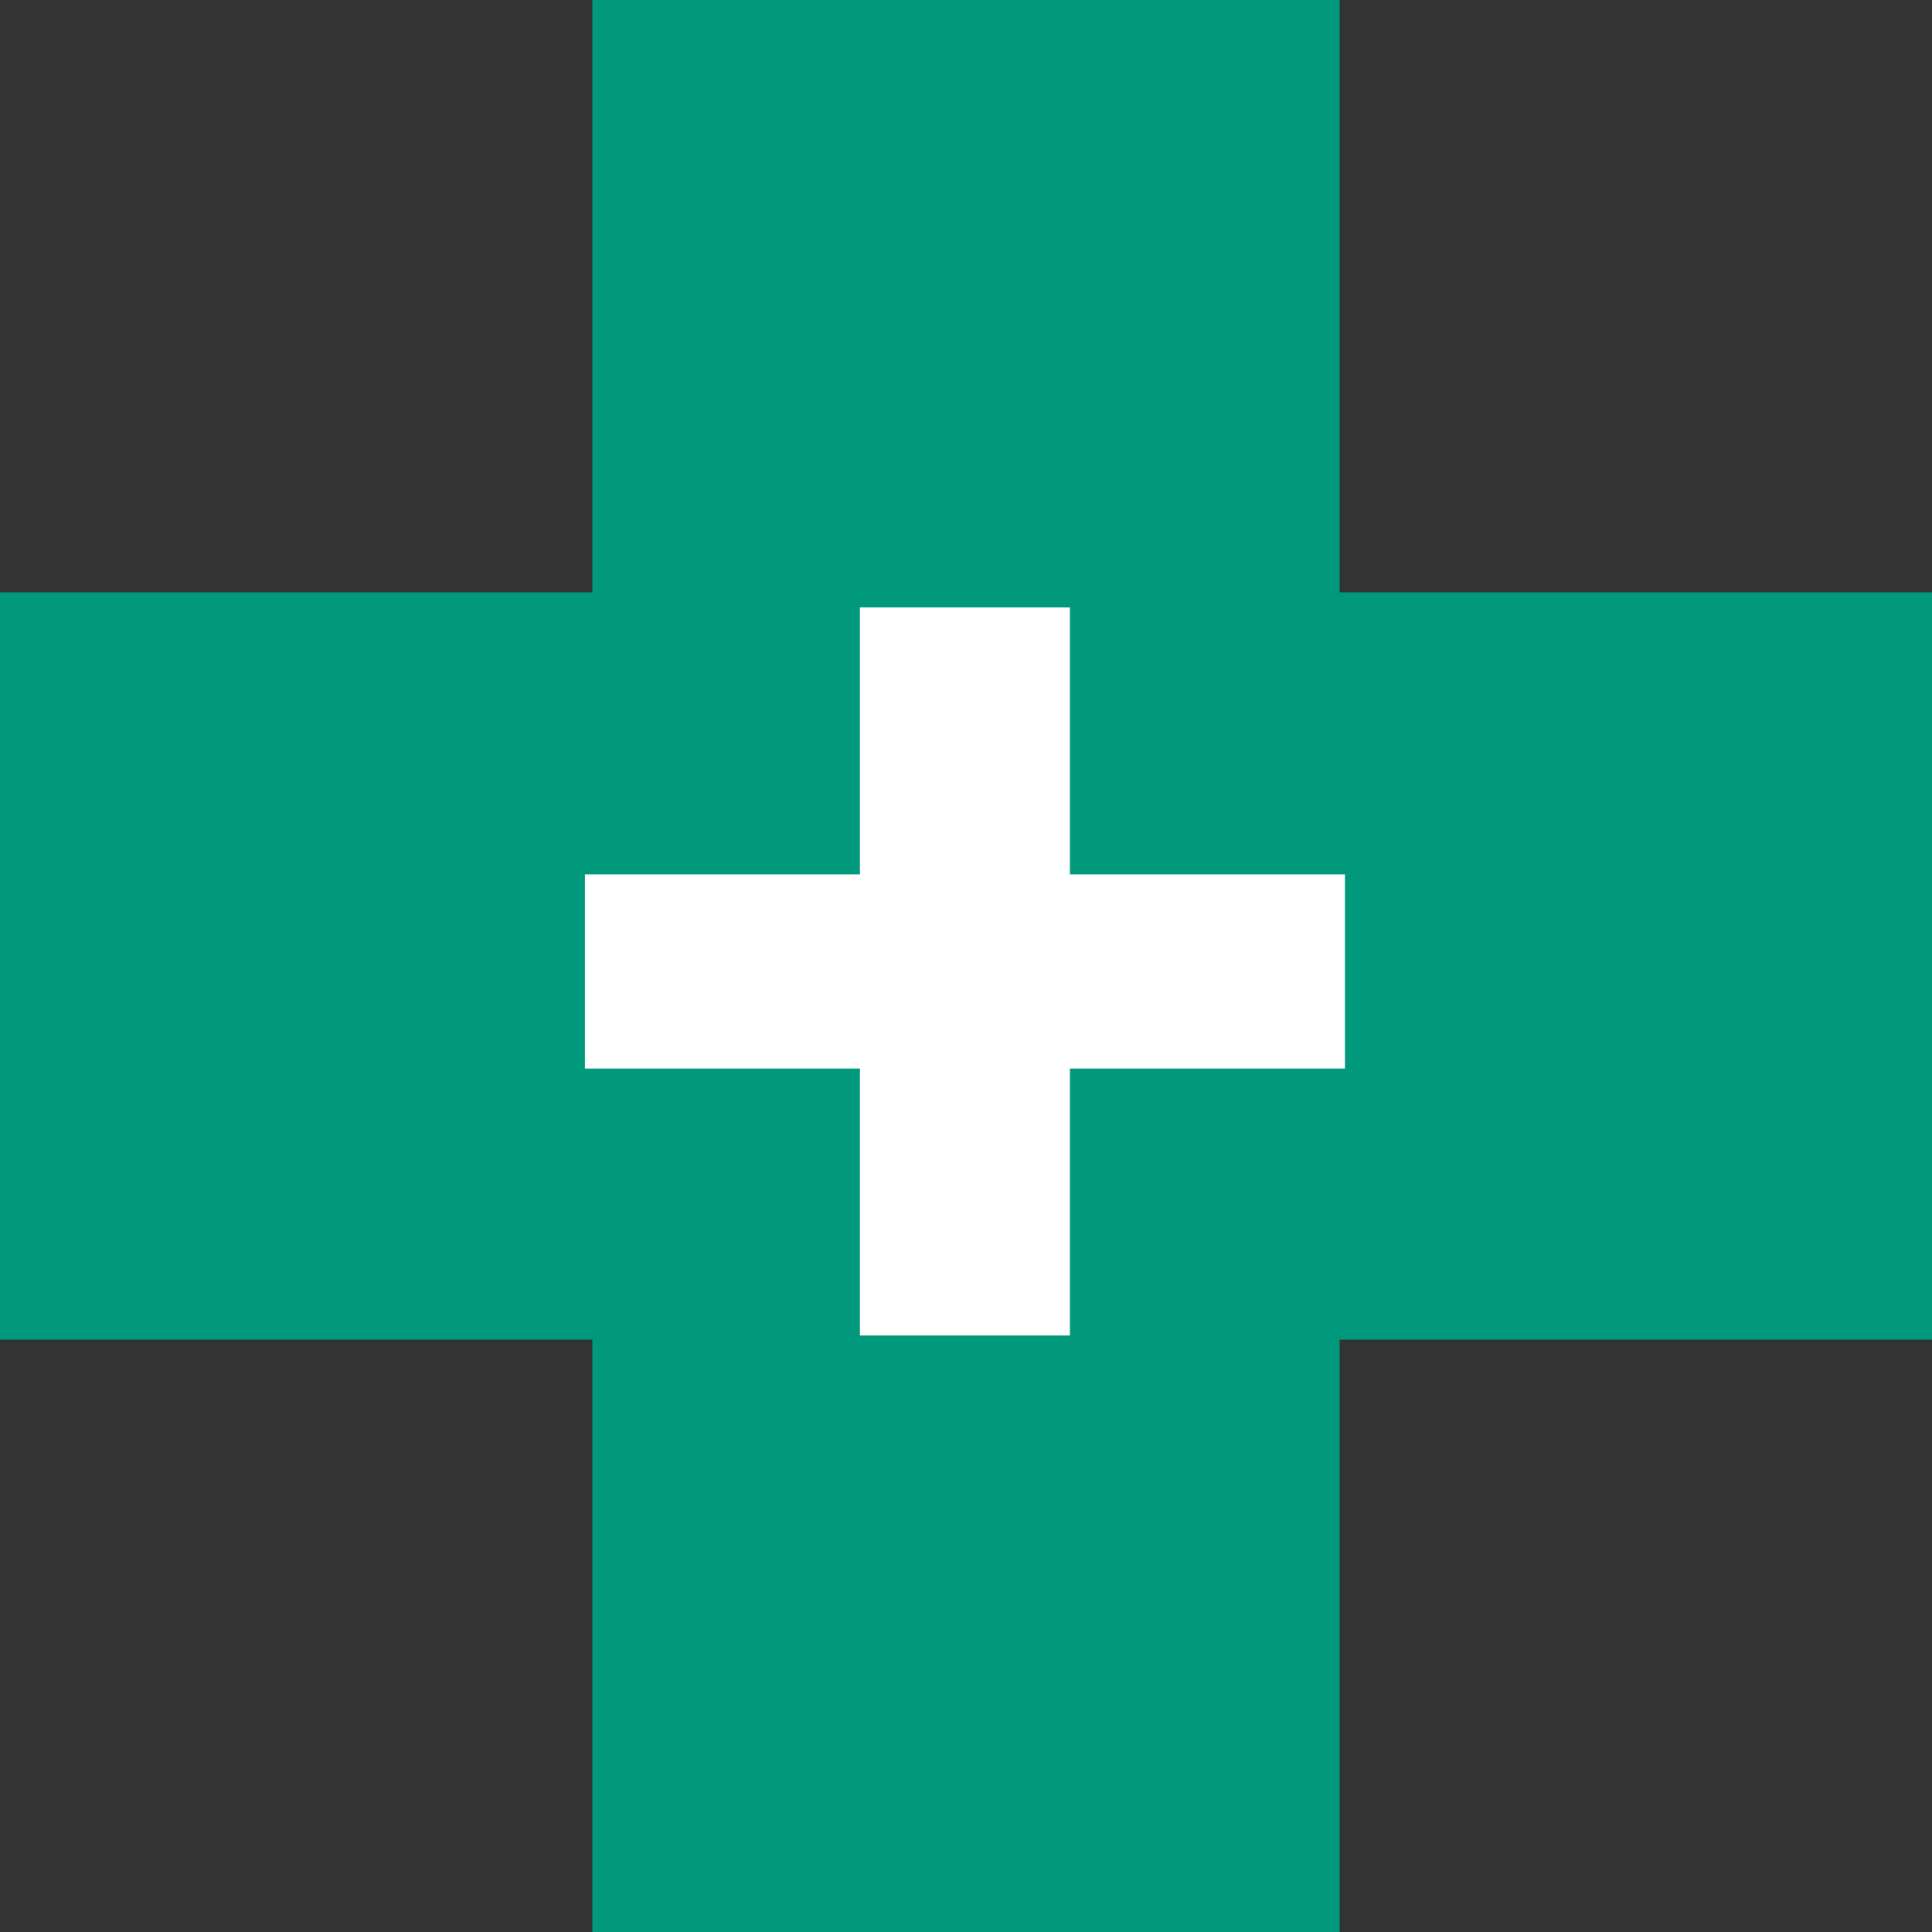 <svg xmlns="http://www.w3.org/2000/svg" version="1.1" xmlns:xlink="http://www.w3.org/1999/xlink" xmlns:svgjs="http://svgjs.com/svgjs" width="40px" height="40px">
	<rect width="100%" height="100%" fill="#333333" stroke="none"/>
	<svg viewBox="0.011 0.587 40 40" width="40px" height="40px" xmlns="http://www.w3.org/2000/svg" xmlns:bx="https://boxy-svg.com">
		<path d="M 27.747 12.851 L 27.747 0.587 L 12.275 0.587 L 12.275 12.851 L 0.011 12.851 L 0.011 28.323 L 12.275 28.323 L 12.275 40.587 L 27.747 40.587 L 27.747 28.323 L 40.011 28.323 L 40.011 12.851 L 27.747 12.851 Z" fill="#00997B">
		</path>
		<path d="M 17.815 13.163 H 22.163 V 18.69 H 27.857 V 22.71 H 22.163 V 28.237 H 17.815 V 22.71 H 12.121 V 18.69 H 17.815 Z" style="fill: rgb(255, 255, 255);" bx:shape="cross 12.121 13.163 15.736 15.074 4.02 4.348 0.5 1@cf6de6c2" bx:origin="0.504403 0.5">
		</path>
	</svg>
	<style>
		@media (prefers-color-scheme: light) { :root { filter: none; } }
	</style>
</svg>
